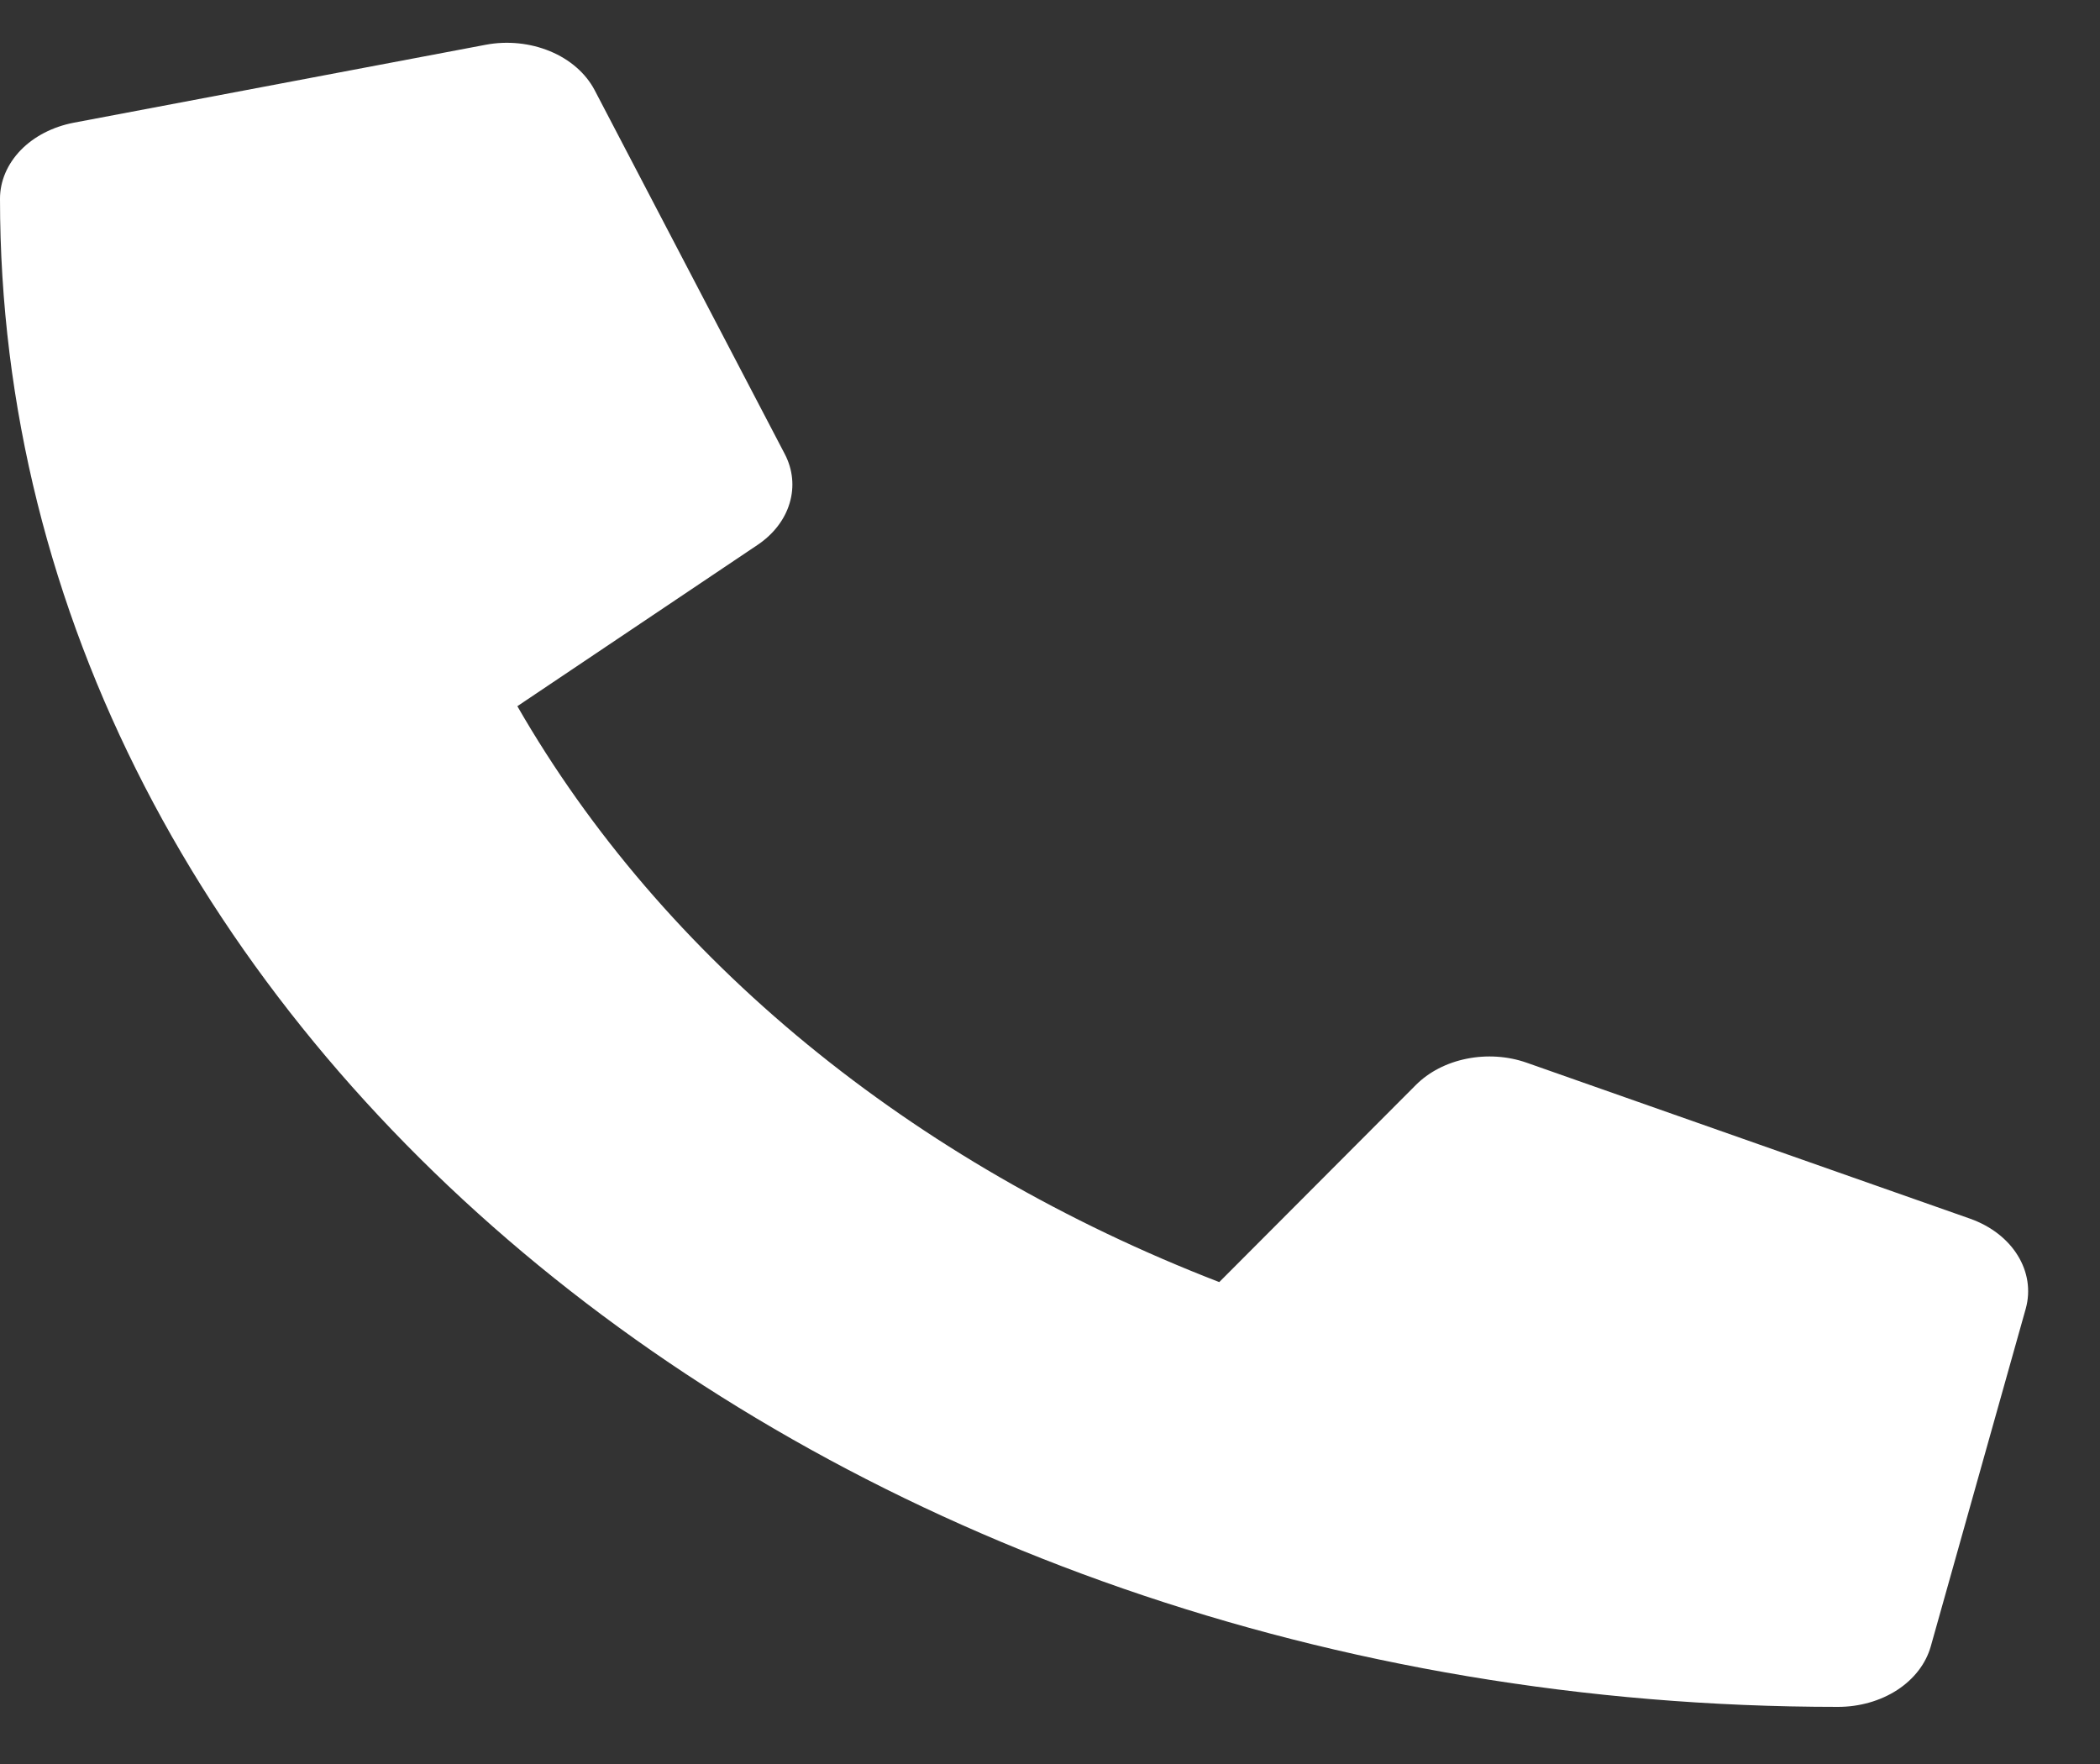 <svg width="25" height="21" viewBox="0 0 25 21" fill="none" xmlns="http://www.w3.org/2000/svg">
<rect x="0" y="0" width="25" height="21" fill="#333333" stroke="none"/>
<path d="M23.456 14.509L18.174 12.651C17.949 12.572 17.698 12.556 17.46 12.604C17.221 12.652 17.009 12.762 16.854 12.918L14.515 15.263C10.844 13.843 7.89 11.419 6.159 8.407L9.017 6.488C9.207 6.361 9.342 6.186 9.4 5.991C9.459 5.795 9.439 5.589 9.342 5.404L7.078 1.071C6.972 0.871 6.785 0.708 6.548 0.61C6.311 0.512 6.04 0.484 5.782 0.533L0.877 1.461C0.628 1.509 0.405 1.624 0.246 1.788C0.087 1.953 -5.74483e-05 2.156 2.85598e-08 2.366C2.85598e-08 12.291 9.804 20.32 21.881 20.32C22.137 20.32 22.386 20.249 22.586 20.119C22.787 19.988 22.927 19.805 22.985 19.601L24.117 15.576C24.175 15.363 24.141 15.14 24.02 14.945C23.9 14.75 23.7 14.596 23.456 14.509Z" fill="white"/>
</svg>
